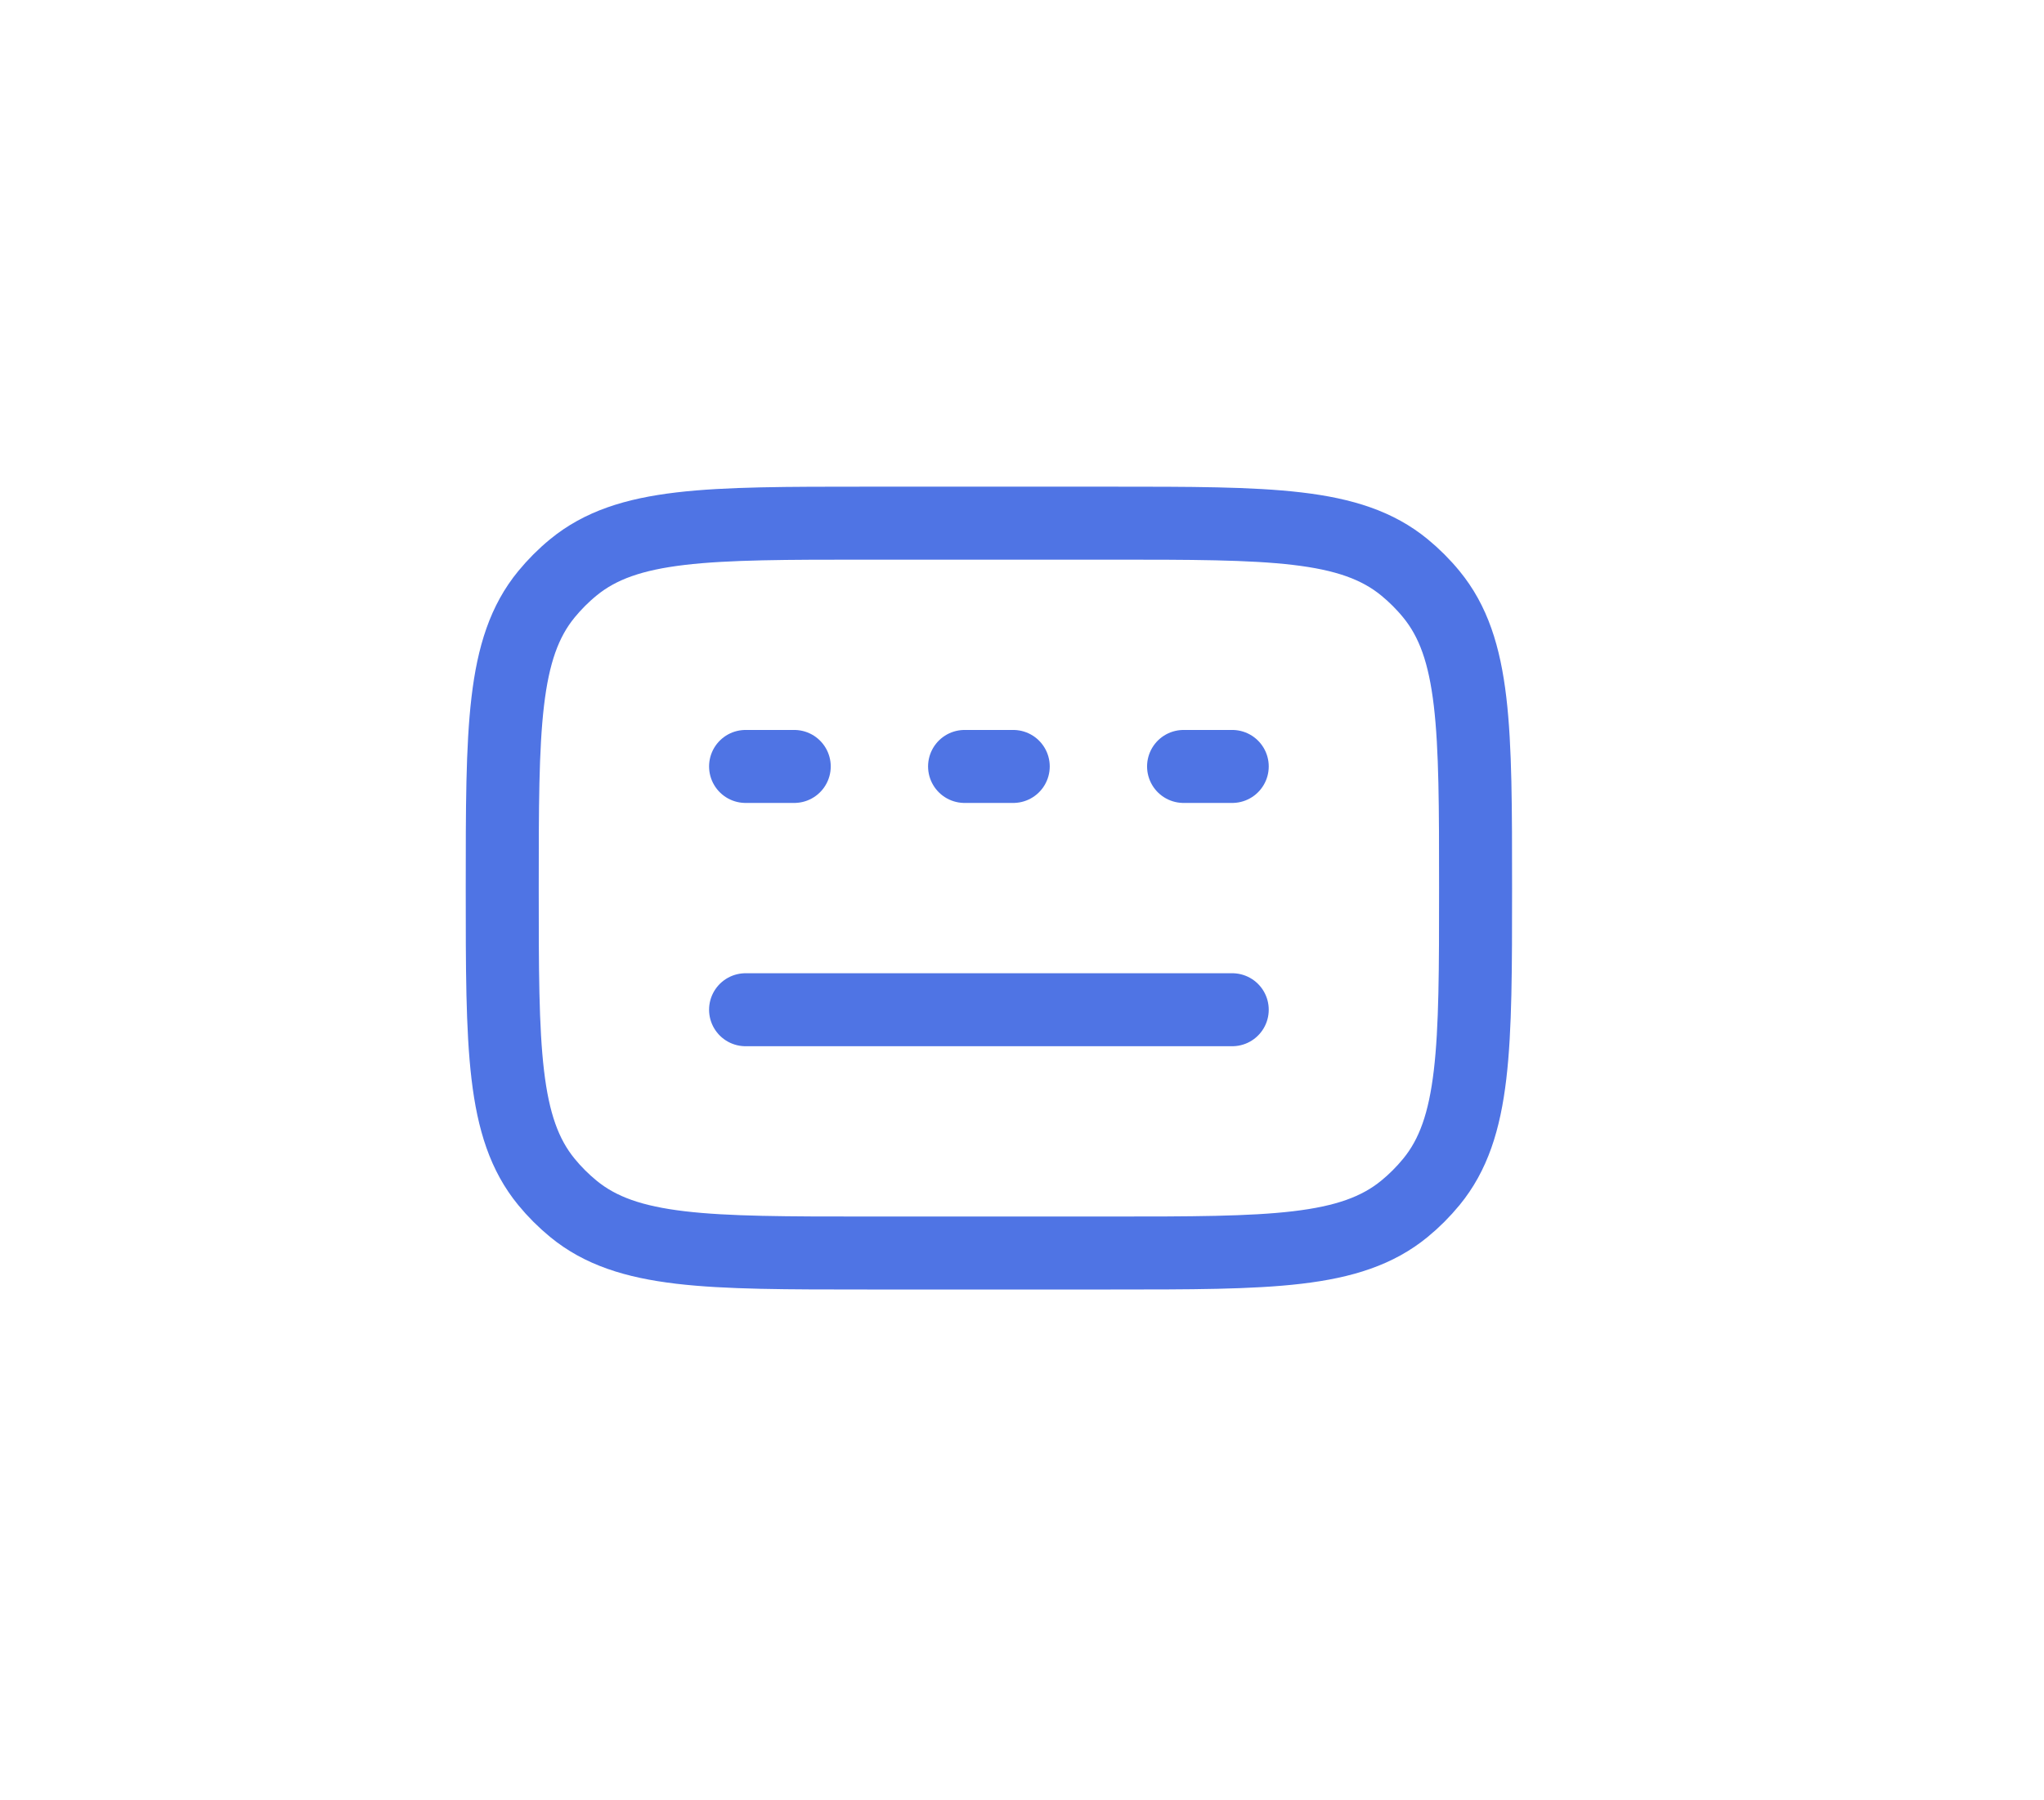 <?xml version="1.0" encoding="UTF-8" standalone="no"?>
<svg
   width="42"
   height="37"
   viewBox="0 0 42 37"
   fill="none"
   version="1.1"
   id="svg1"
   sodipodi:docname="keyboard_wide2.svg"
   inkscape:version="1.3 (0e150ed6c4, 2023-07-21)"
   xmlns:inkscape="http://www.inkscape.org/namespaces/inkscape"
   xmlns:sodipodi="http://sodipodi.sourceforge.net/DTD/sodipodi-0.dtd"
   xmlns="http://www.w3.org/2000/svg"
   xmlns:svg="http://www.w3.org/2000/svg">
  <defs
     id="defs1" />
  <sodipodi:namedview
     id="namedview1"
     pagecolor="#ffffff"
     bordercolor="#000000"
     borderopacity="0.25"
     inkscape:showpageshadow="2"
     inkscape:pageopacity="0.0"
     inkscape:pagecheckerboard="0"
     inkscape:deskcolor="#d1d1d1"
     showgrid="false"
     inkscape:zoom="20.815966"
     inkscape:cx="10.736951"
     inkscape:cy="18.135118"
     inkscape:window-width="1920"
     inkscape:window-height="1009"
     inkscape:window-x="-8"
     inkscape:window-y="-8"
     inkscape:window-maximized="1"
     inkscape:current-layer="svg1" />
  <path
     d="m 15.32,15.752 h 1 m 3.5,0 h 1 m 3.5,0 h 1 m -10,5 h 10 m -2.5,-10 h -5 c -3.287,0 -4.931,0 -6.038,0.908 -0.203,0.166 -0.388,0.352 -0.554,0.554 -0.908,1.106 -0.908,2.75 -0.908,6.038 0,3.288 0,4.931 0.908,6.038 0.166,0.203 0.352,0.388 0.554,0.554 1.106,0.908 2.75,0.908 6.038,0.908 h 5 c 3.288,0 4.931,0 6.038,-0.908 0.203,-0.166 0.388,-0.352 0.554,-0.554 0.908,-1.106 0.908,-2.75 0.908,-6.038 0,-3.288 0,-4.931 -0.908,-6.038 -0.166,-0.203 -0.352,-0.388 -0.554,-0.554 -1.106,-0.908 -2.75,-0.908 -6.038,-0.908 z"
     stroke="#4F74E4"
     stroke-width="1.5"
     stroke-linecap="round"
     id="path1" />
</svg>
